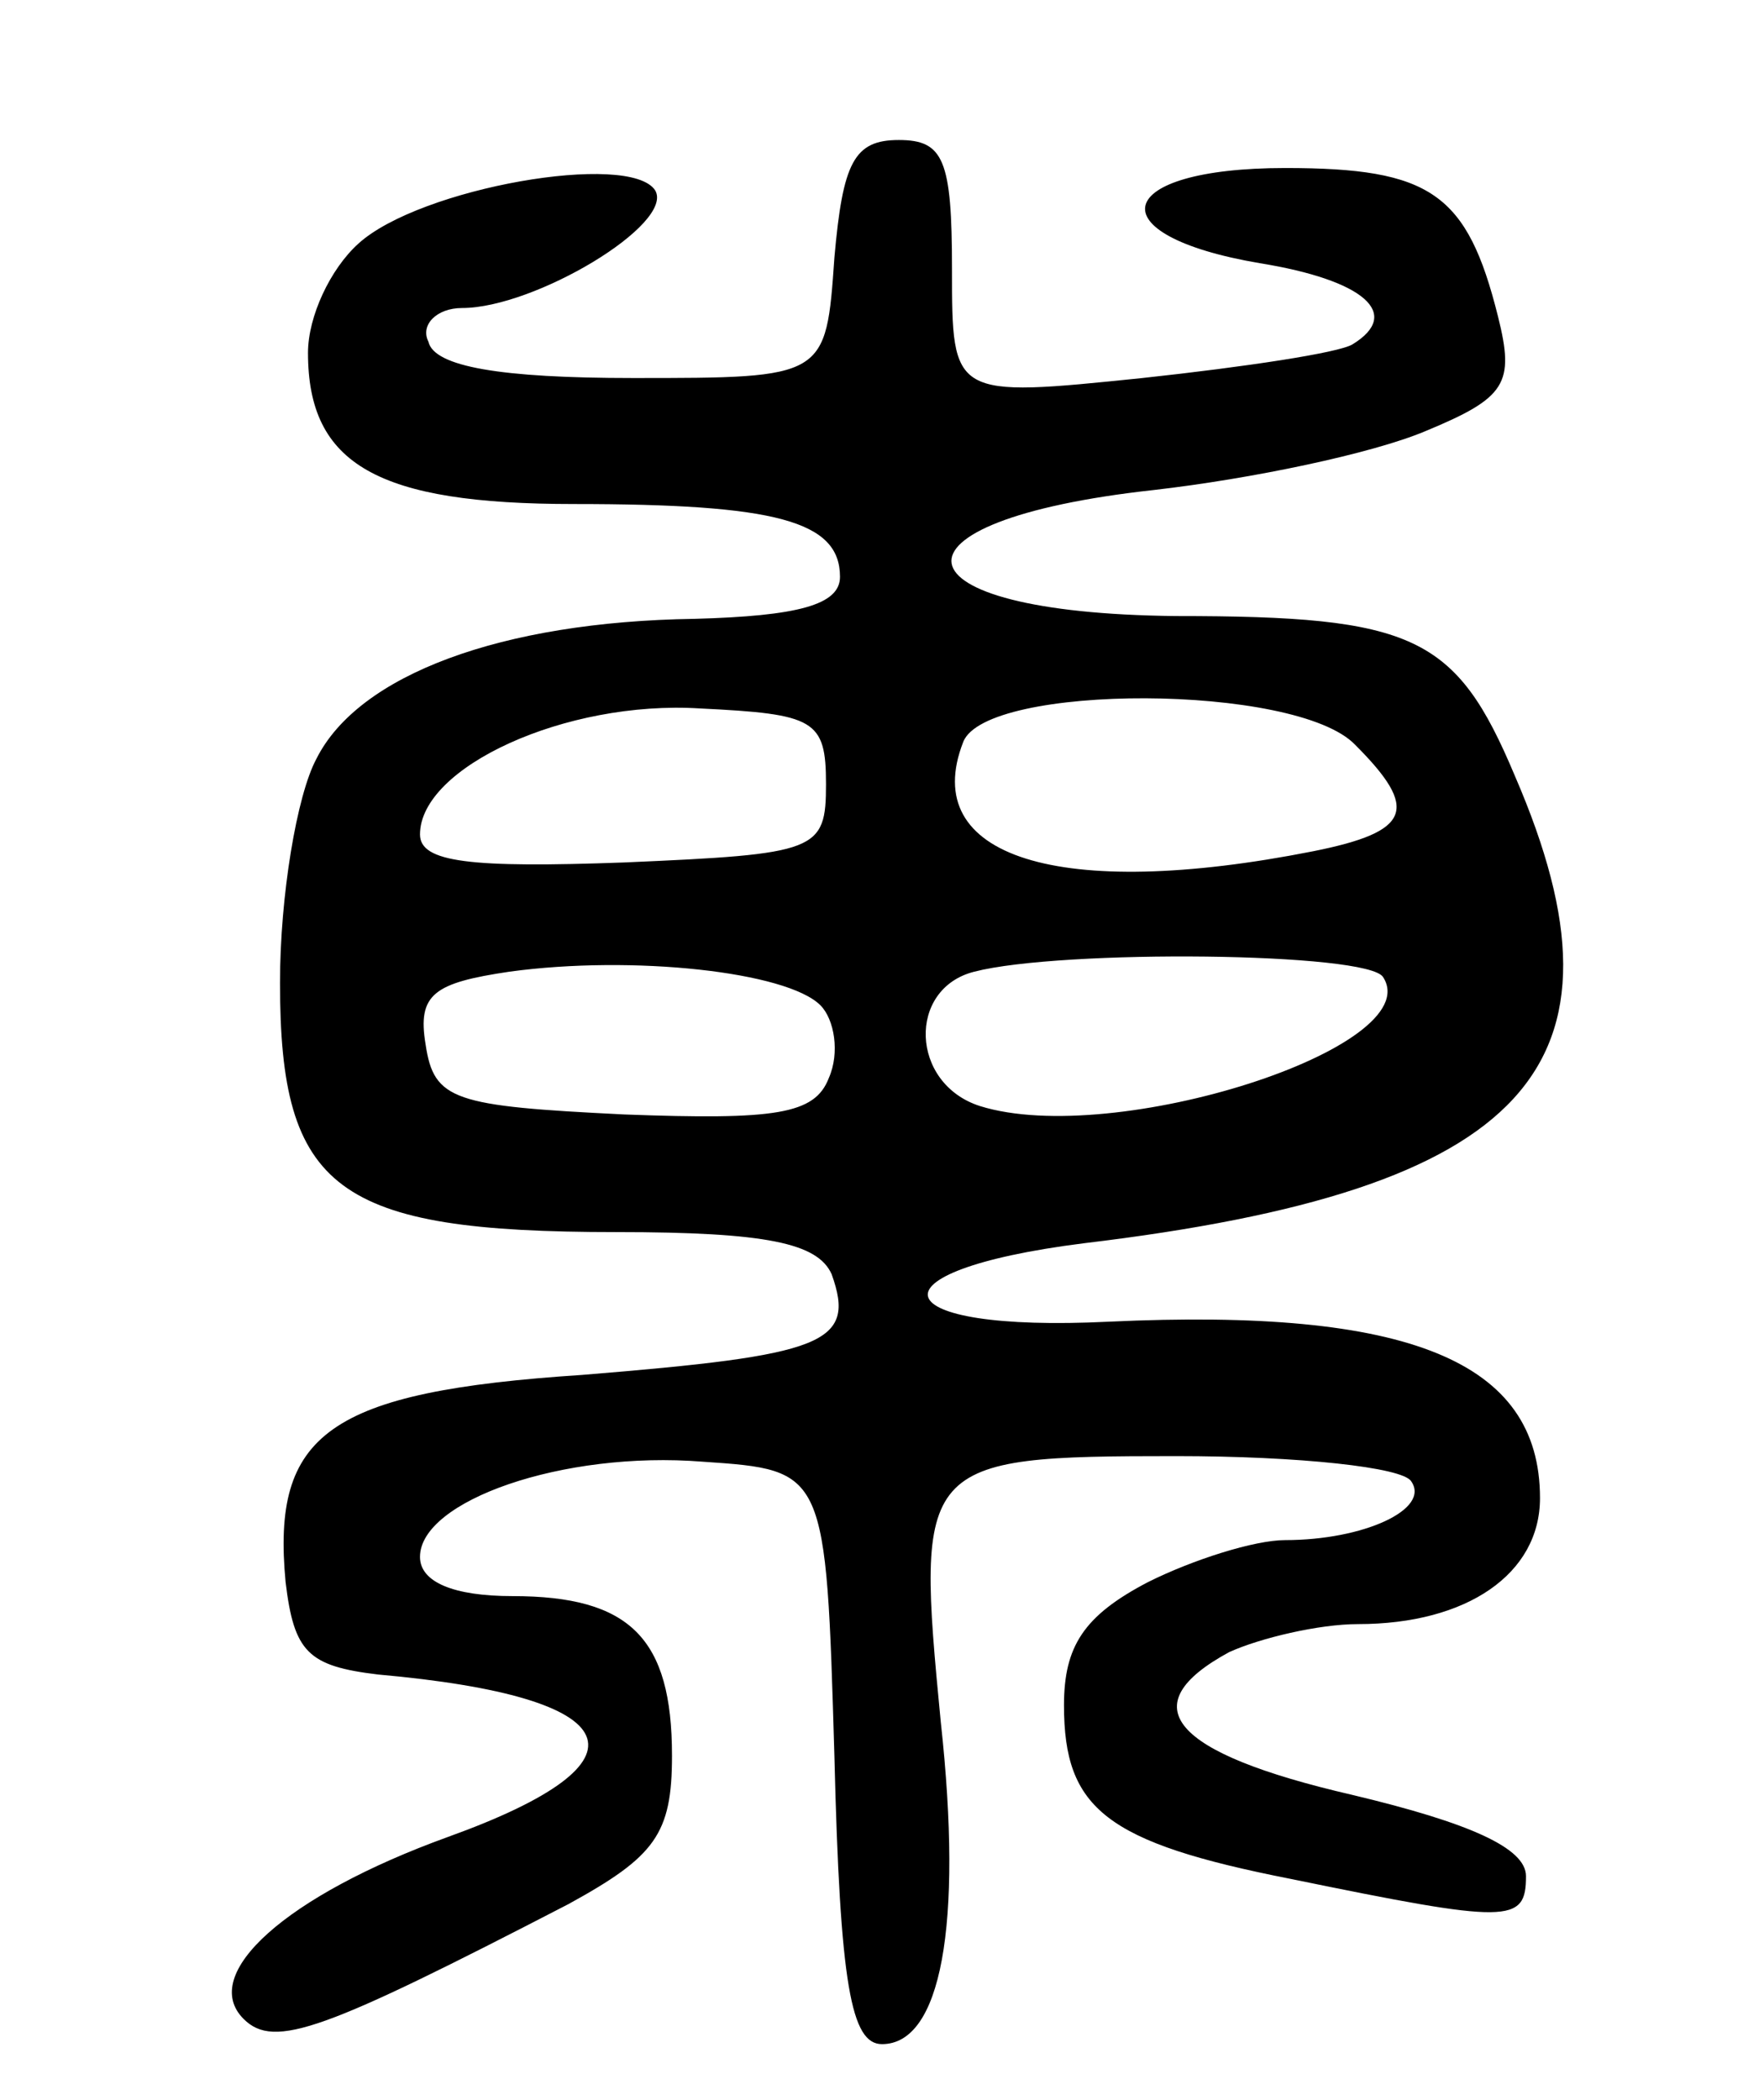 <svg version="1.0" xmlns="http://www.w3.org/2000/svg"
 width="63pt" height="75pt" viewBox="0 0 63 75"
 preserveAspectRatio="xMidYMid meet">
<g transform="translate(0,75) scale(0.1,-0.1)"
fill="#000000" stroke="none">
<path d="M298 658 c-3 -43 -3 -43 -72 -43 -47 0 -71 4 -73 13 -3 6 3 12 12 12
26 0 76 30 69 42 -9 14 -84 1 -106 -19 -10 -9 -18 -26 -18 -39 0 -40 25 -54
95 -54 72 0 95 -6 95 -26 0 -10 -15 -14 -52 -15 -69 -1 -120 -20 -135 -50 -7
-13 -13 -49 -13 -80 0 -74 20 -89 120 -89 54 0 72 -4 77 -15 9 -25 -3 -29 -89
-36 -91 -6 -111 -21 -106 -74 3 -25 8 -30 33 -33 90 -8 100 -31 25 -58 -58
-21 -89 -49 -73 -65 11 -11 29 -4 116 41 31 17 37 25 37 53 0 42 -15 57 -57
57 -21 0 -33 5 -33 14 0 20 51 38 101 34 44 -3 44 -3 47 -105 2 -82 6 -103 17
-103 21 0 29 42 21 115 -9 93 -8 95 84 95 44 0 81 -4 84 -9 7 -10 -17 -21 -45
-21 -11 0 -33 -7 -49 -15 -23 -12 -30 -23 -30 -44 0 -37 15 -49 81 -62 78 -16
84 -16 84 1 0 10 -20 19 -62 29 -65 15 -79 32 -44 51 11 5 32 10 46 10 39 0
65 18 65 45 0 49 -47 68 -154 63 -81 -4 -88 18 -9 28 159 19 199 63 154 167
-21 50 -36 57 -121 57 -103 1 -108 34 -8 45 35 4 78 13 97 21 29 12 32 17 26
41 -11 44 -24 53 -76 53 -62 0 -68 -24 -9 -34 37 -6 51 -18 33 -29 -5 -3 -38
-8 -75 -12 -68 -7 -68 -7 -68 39 0 39 -3 46 -19 46 -16 0 -20 -8 -23 -42z m-3
-188 c0 -24 -3 -25 -72 -28 -55 -2 -73 0 -73 10 0 24 52 48 100 45 41 -2 45
-4 45 -27z m189 14 c23 -23 20 -31 -15 -38 -91 -18 -141 -2 -125 39 8 21 119
21 140 -1z m-191 -93 c5 -5 7 -17 3 -26 -5 -13 -19 -15 -73 -13 -61 3 -68 5
-71 25 -3 18 3 22 30 26 44 6 99 0 111 -12z m201 10 c16 -25 -96 -61 -144 -46
-25 8 -26 42 -2 48 31 8 141 7 146 -2z"/>
</g>
</svg>
